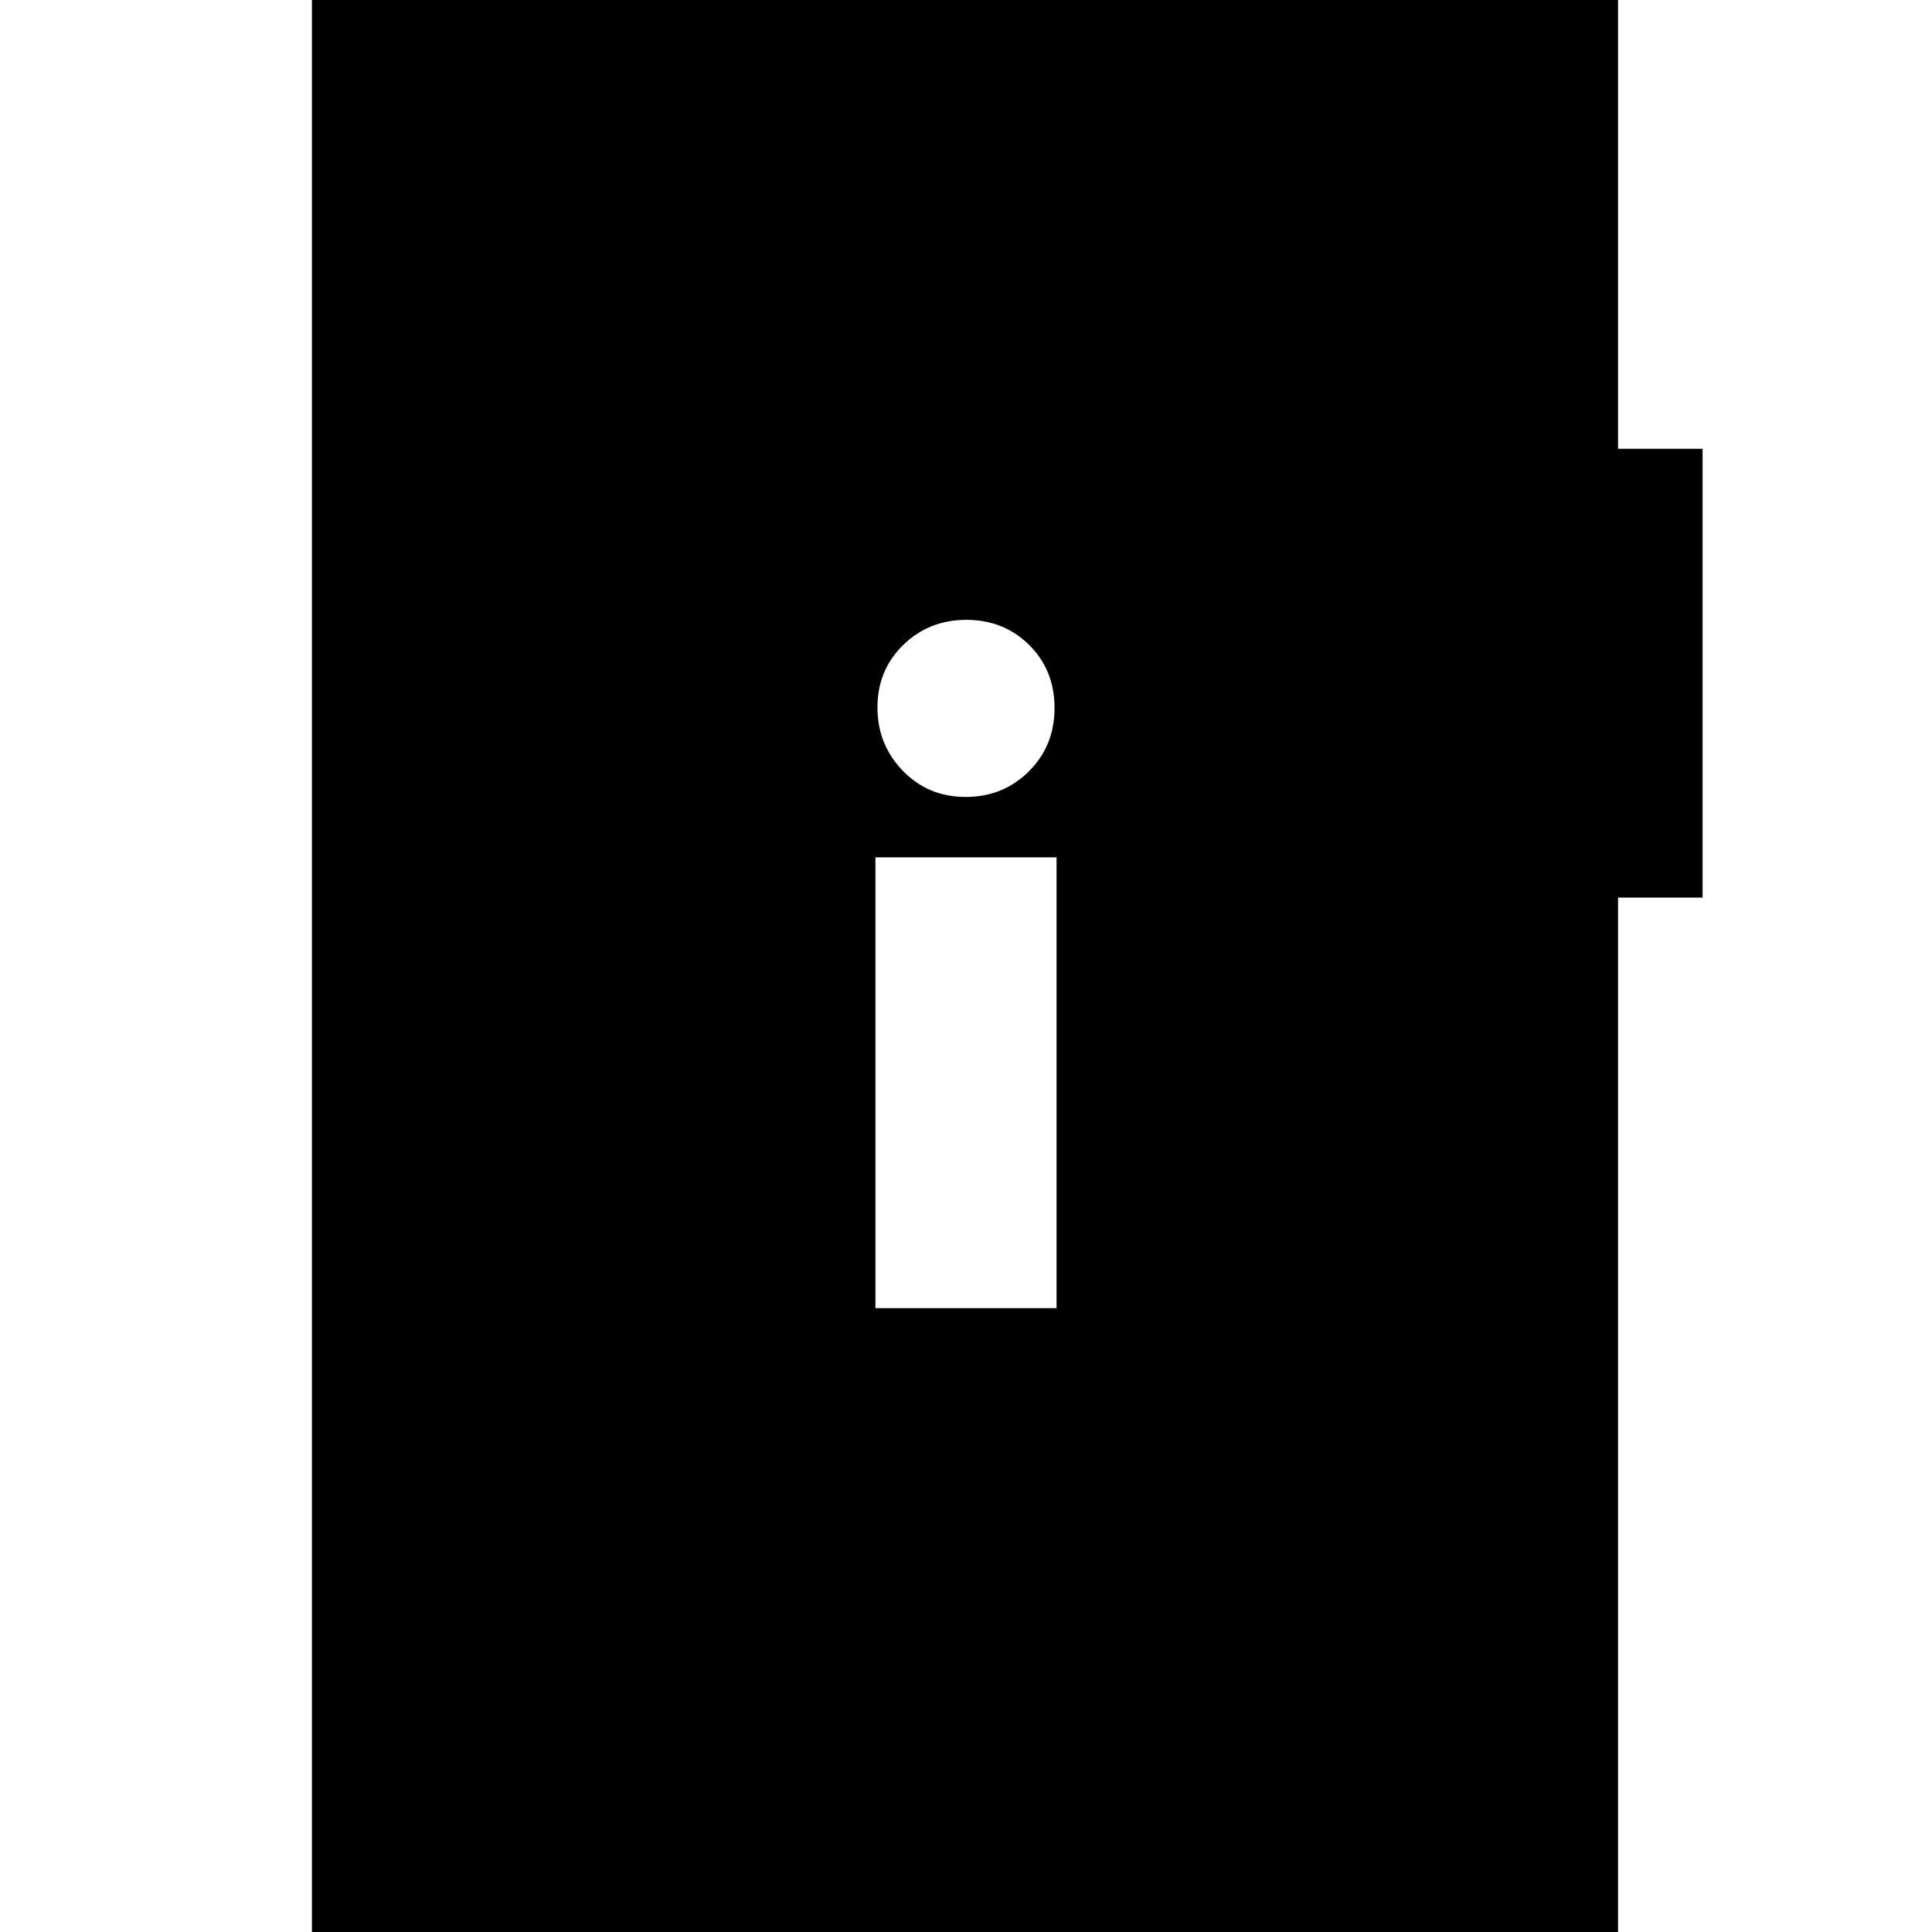 <svg xmlns="http://www.w3.org/2000/svg" height="24" viewBox="0 -960 960 960" width="24"><path d="M435-310h90v-224h-90v224Zm44.82-254q18.63 0 31.41-12.71Q524-589.42 524-608.21t-12.6-31.29Q498.8-652 480.18-652q-18.63 0-31.41 12.51-12.77 12.51-12.77 31Q436-590 448.6-577t31.22 13ZM155 6v-972h649v229h42v223h-42V6H155Z"/></svg>